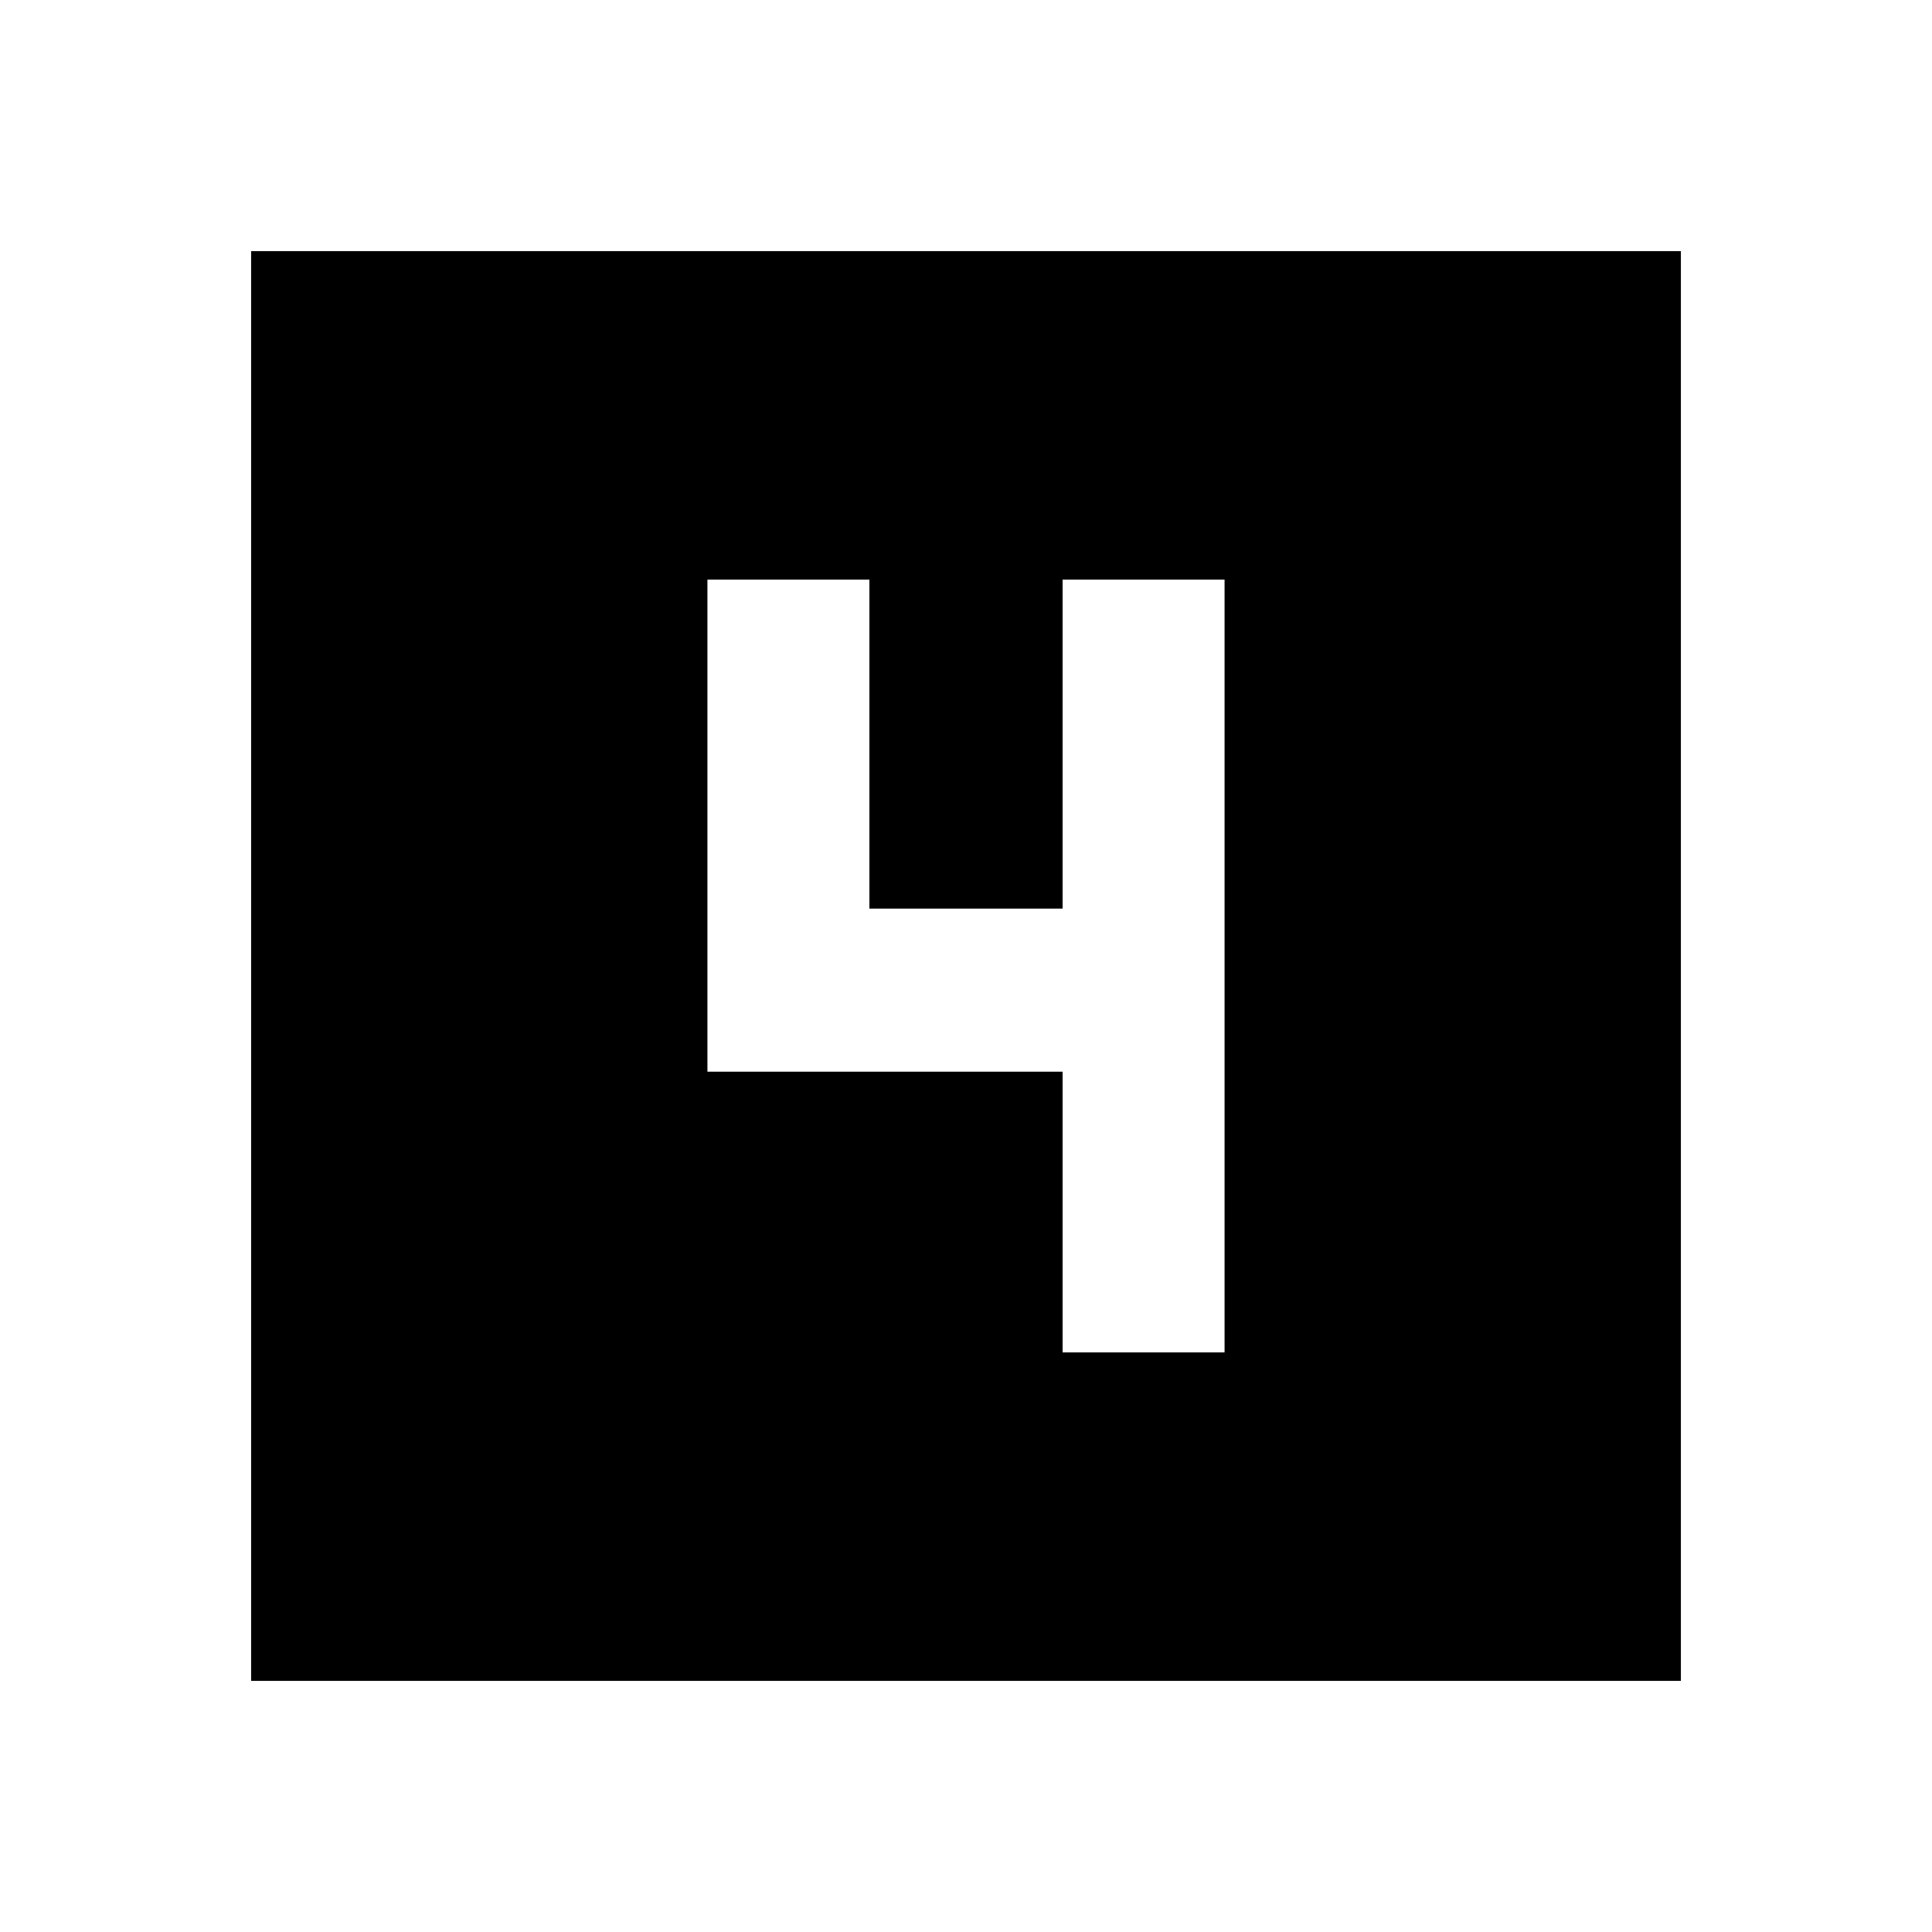 <svg xmlns="http://www.w3.org/2000/svg" height="20" viewBox="0 -960 960 960" width="20"><path d="M124.78-124.78v-710.44h710.44v710.44H124.78ZM528-288h80.48v-384H528v163.48h-96V-672h-80.48v244.52H528V-288Z"/></svg>